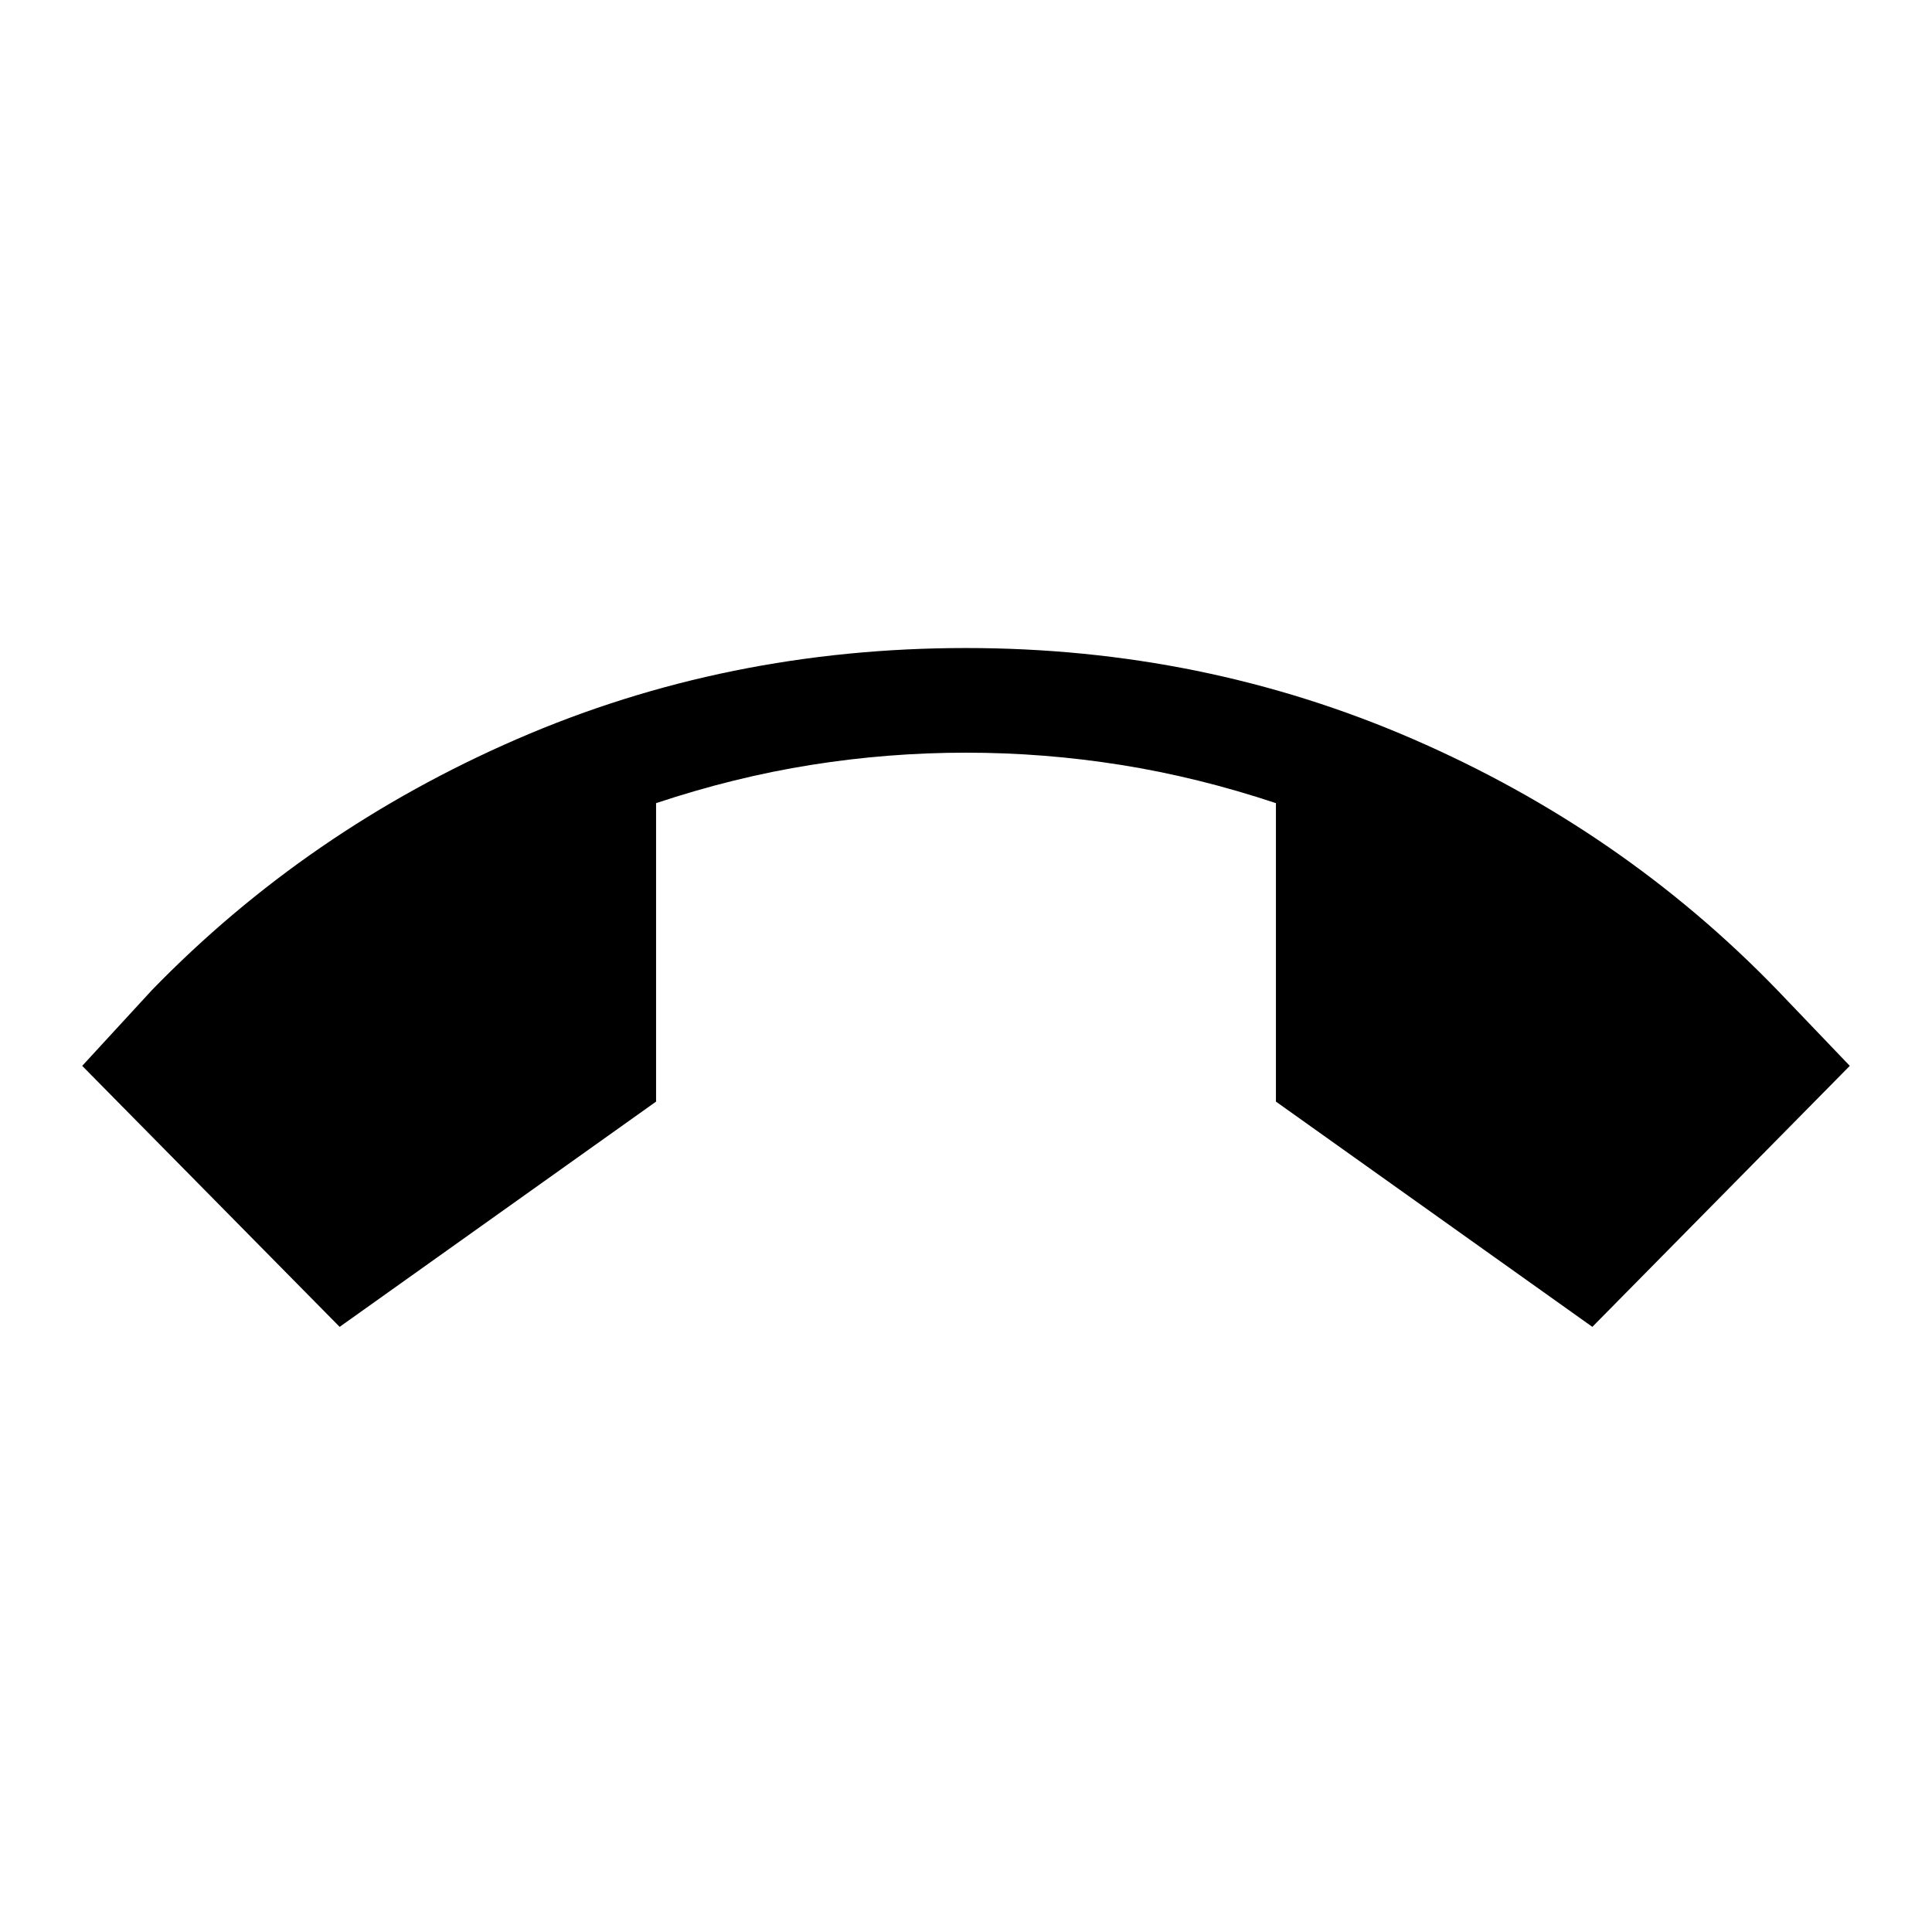 <svg xmlns="http://www.w3.org/2000/svg" height="20" viewBox="0 -960 960 960" width="20"><path d="M168.77-300.69 40.85-430.38l34.69-37.7q77.23-79.46 181.38-124.69Q361.08-638 480-638q117.92 0 222.08 45.23 104.15 45.23 181 124.69l36.07 37.7-127.92 129.69L634-412.62v-148.3q-38.85-12.93-77.04-19Q518.77-586 480-586q-38.77 0-76.96 6.08-38.19 6.07-77.04 19v148.3L168.77-300.69Z"/></svg>